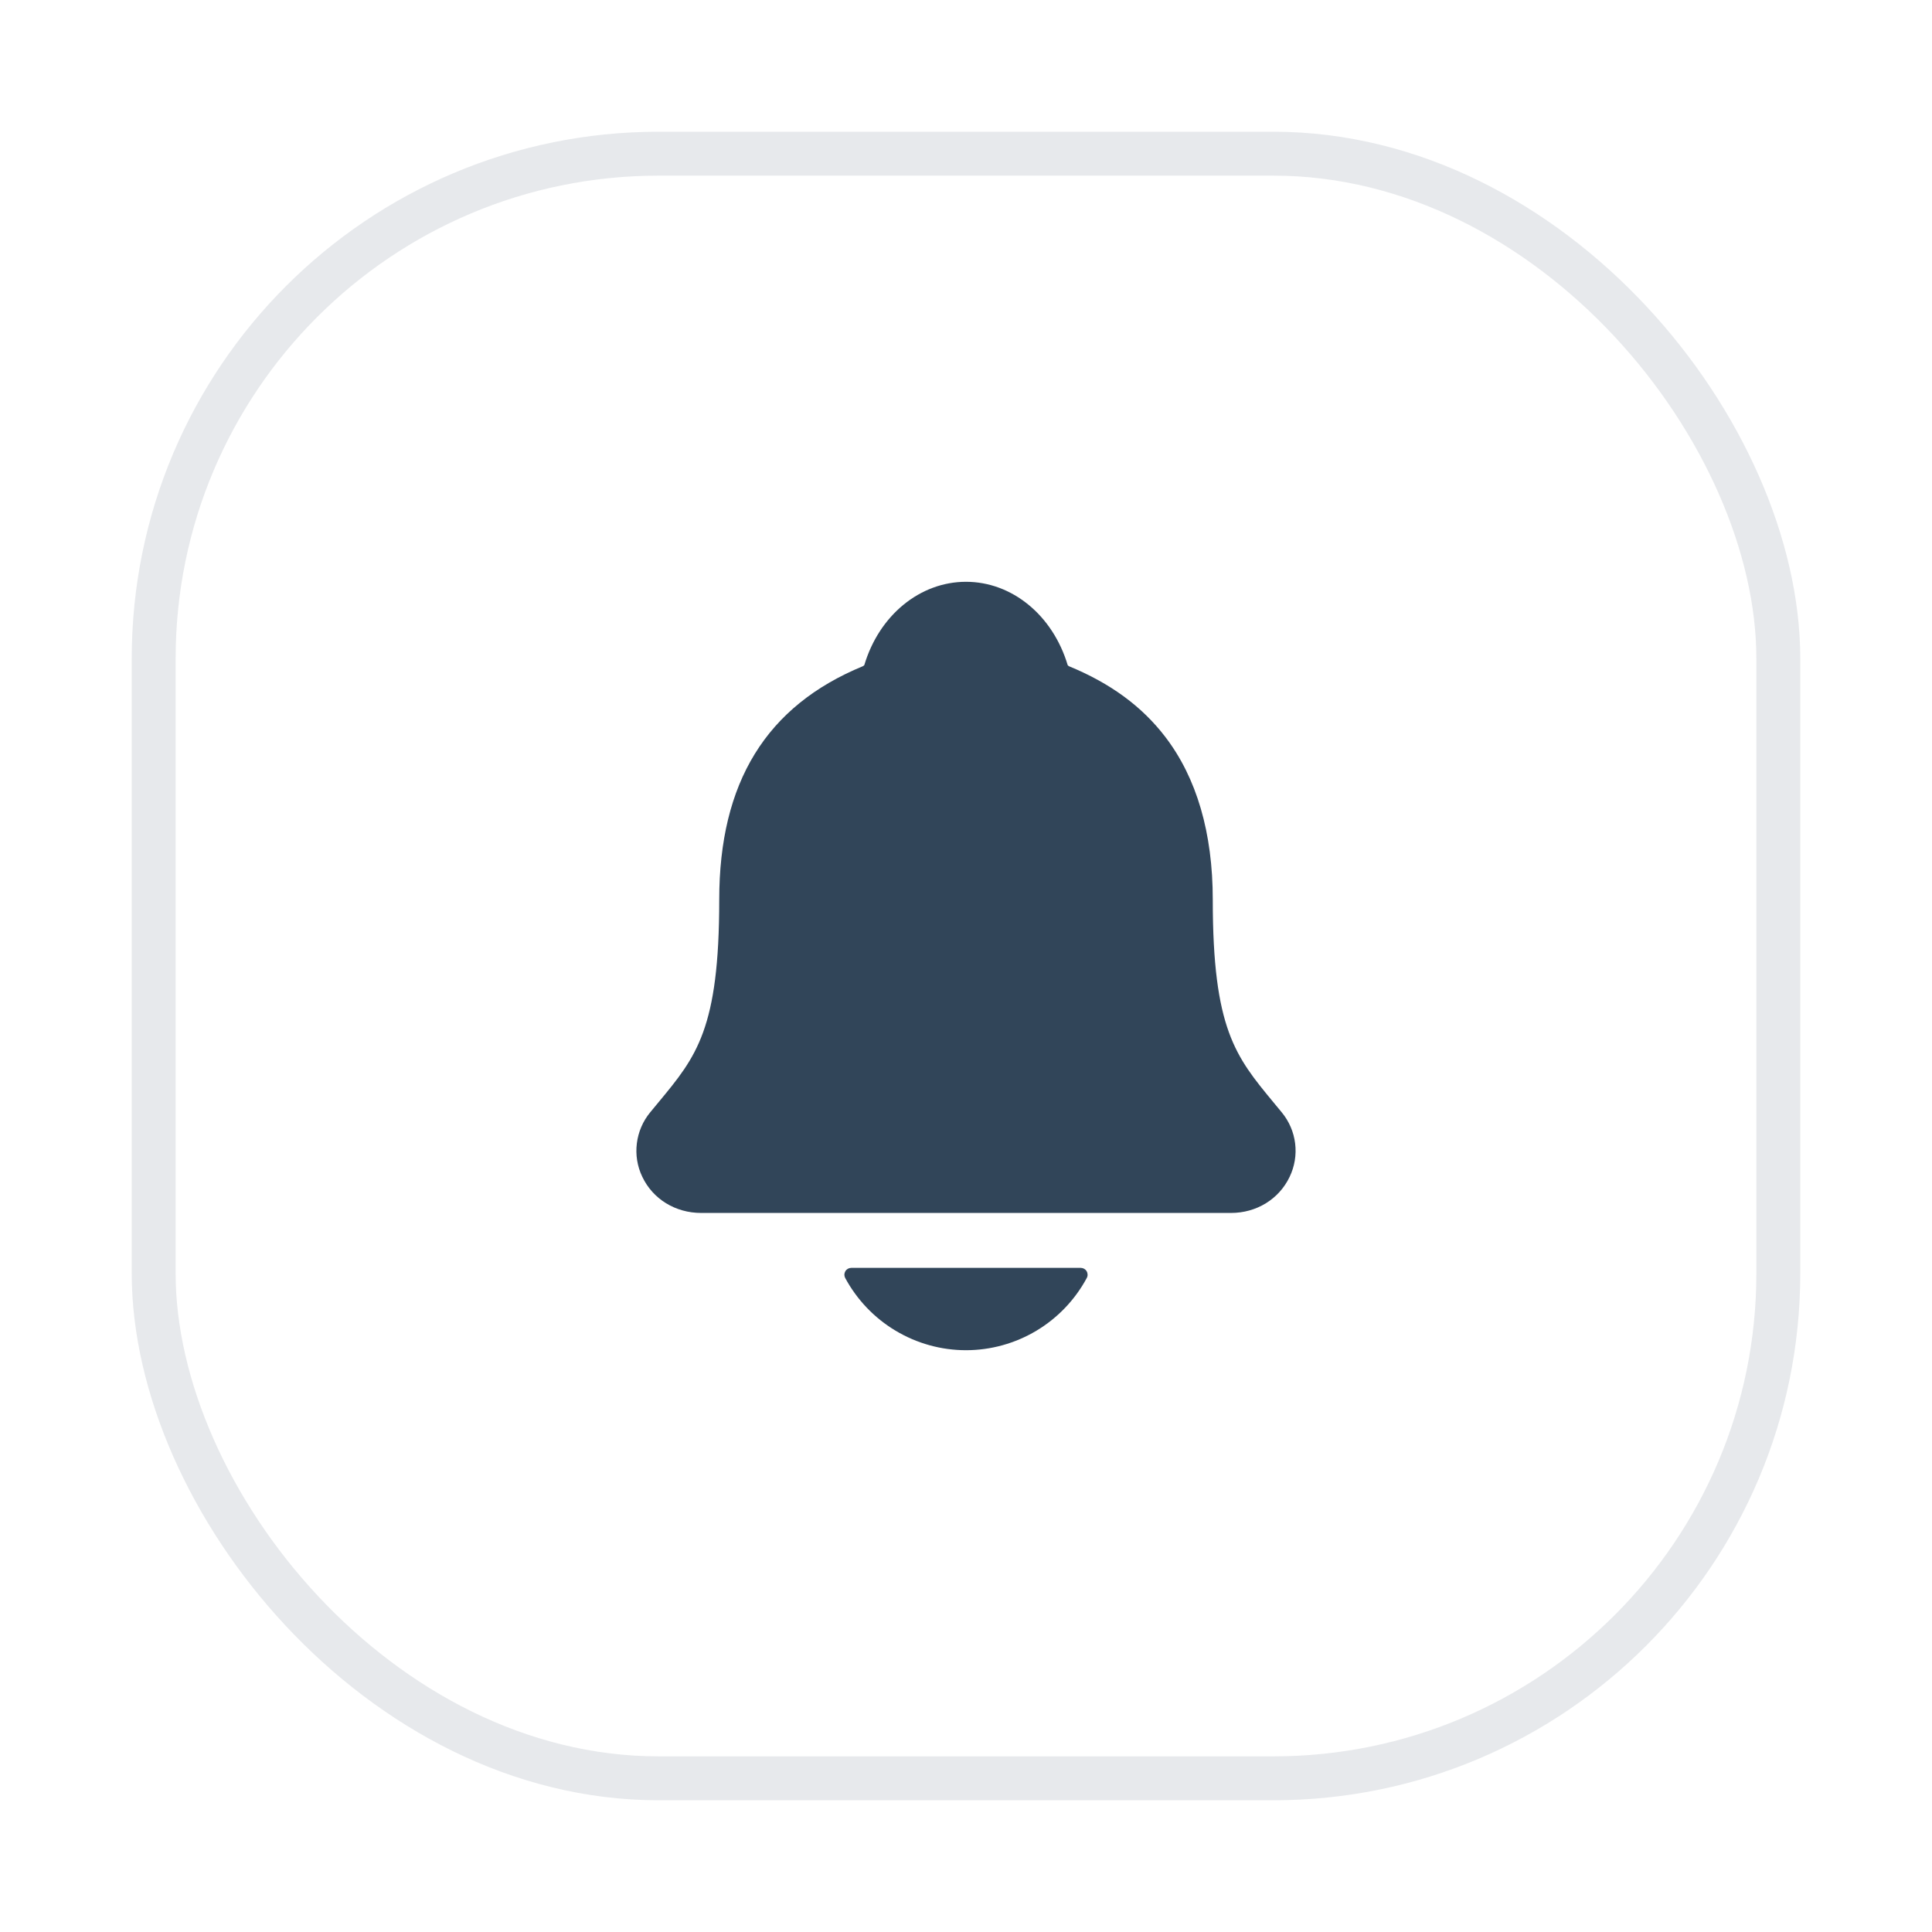 <svg width="44" height="44" viewBox="0 0 44 44" fill="none" xmlns="http://www.w3.org/2000/svg">
<g filter="url(#filter0_d_38_23569)">
<rect x="2" y="2" width="38" height="38" rx="12" fill="white"/>
<rect x="2.5" y="2.5" width="37" height="37" rx="11.5" stroke="#0E253C" stroke-opacity="0.1"/>
<path d="M28.19 24.332C28.125 24.254 28.062 24.176 27.999 24.101C27.14 23.061 26.62 22.434 26.62 19.491C26.62 17.968 26.255 16.718 25.537 15.78C25.007 15.088 24.291 14.562 23.348 14.174C23.335 14.168 23.325 14.159 23.316 14.148C22.976 13.011 22.047 12.25 21 12.25C19.952 12.25 19.023 13.011 18.684 14.147C18.675 14.157 18.664 14.166 18.652 14.172C16.45 15.079 15.38 16.818 15.38 19.49C15.38 22.434 14.861 23.061 14 24.1C13.938 24.175 13.874 24.252 13.809 24.331C13.642 24.533 13.536 24.779 13.504 25.039C13.471 25.3 13.514 25.564 13.628 25.801C13.869 26.309 14.382 26.624 14.969 26.624H27.035C27.618 26.624 28.128 26.309 28.37 25.803C28.484 25.567 28.528 25.302 28.496 25.042C28.464 24.781 28.358 24.535 28.19 24.332Z" fill="#0E253C" fill-opacity="0.85"/>
<path d="M21 29.75C21.564 29.75 22.118 29.596 22.602 29.307C23.087 29.017 23.484 28.601 23.751 28.104C23.764 28.081 23.77 28.054 23.769 28.027C23.768 28 23.761 27.974 23.747 27.951C23.733 27.927 23.713 27.908 23.69 27.895C23.666 27.882 23.64 27.875 23.613 27.875H18.387C18.36 27.875 18.334 27.882 18.31 27.895C18.287 27.908 18.267 27.927 18.253 27.95C18.239 27.974 18.231 28 18.23 28.027C18.23 28.054 18.236 28.08 18.248 28.104C18.516 28.601 18.913 29.017 19.397 29.306C19.881 29.596 20.435 29.75 21 29.75Z" fill="#0E253C" fill-opacity="0.85"/>
</g>
<defs>
<filter id="filter0_d_38_23569" x="0" y="0" width="44" height="44" filterUnits="userSpaceOnUse" color-interpolation-filters="sRGB">
<feFlood flood-opacity="0" result="BackgroundImageFix"/>
<feColorMatrix in="SourceAlpha" type="matrix" values="0 0 0 0 0 0 0 0 0 0 0 0 0 0 0 0 0 0 127 0" result="hardAlpha"/>
<feOffset dx="1" dy="1"/>
<feGaussianBlur stdDeviation="1.5"/>
<feComposite in2="hardAlpha" operator="out"/>
<feColorMatrix type="matrix" values="0 0 0 0 0 0 0 0 0 0 0 0 0 0 0 0 0 0 0.15 0"/>
<feBlend mode="normal" in2="BackgroundImageFix" result="effect1_dropShadow_38_23569"/>
<feBlend mode="normal" in="SourceGraphic" in2="effect1_dropShadow_38_23569" result="shape"/>
</filter>
</defs>
</svg>
